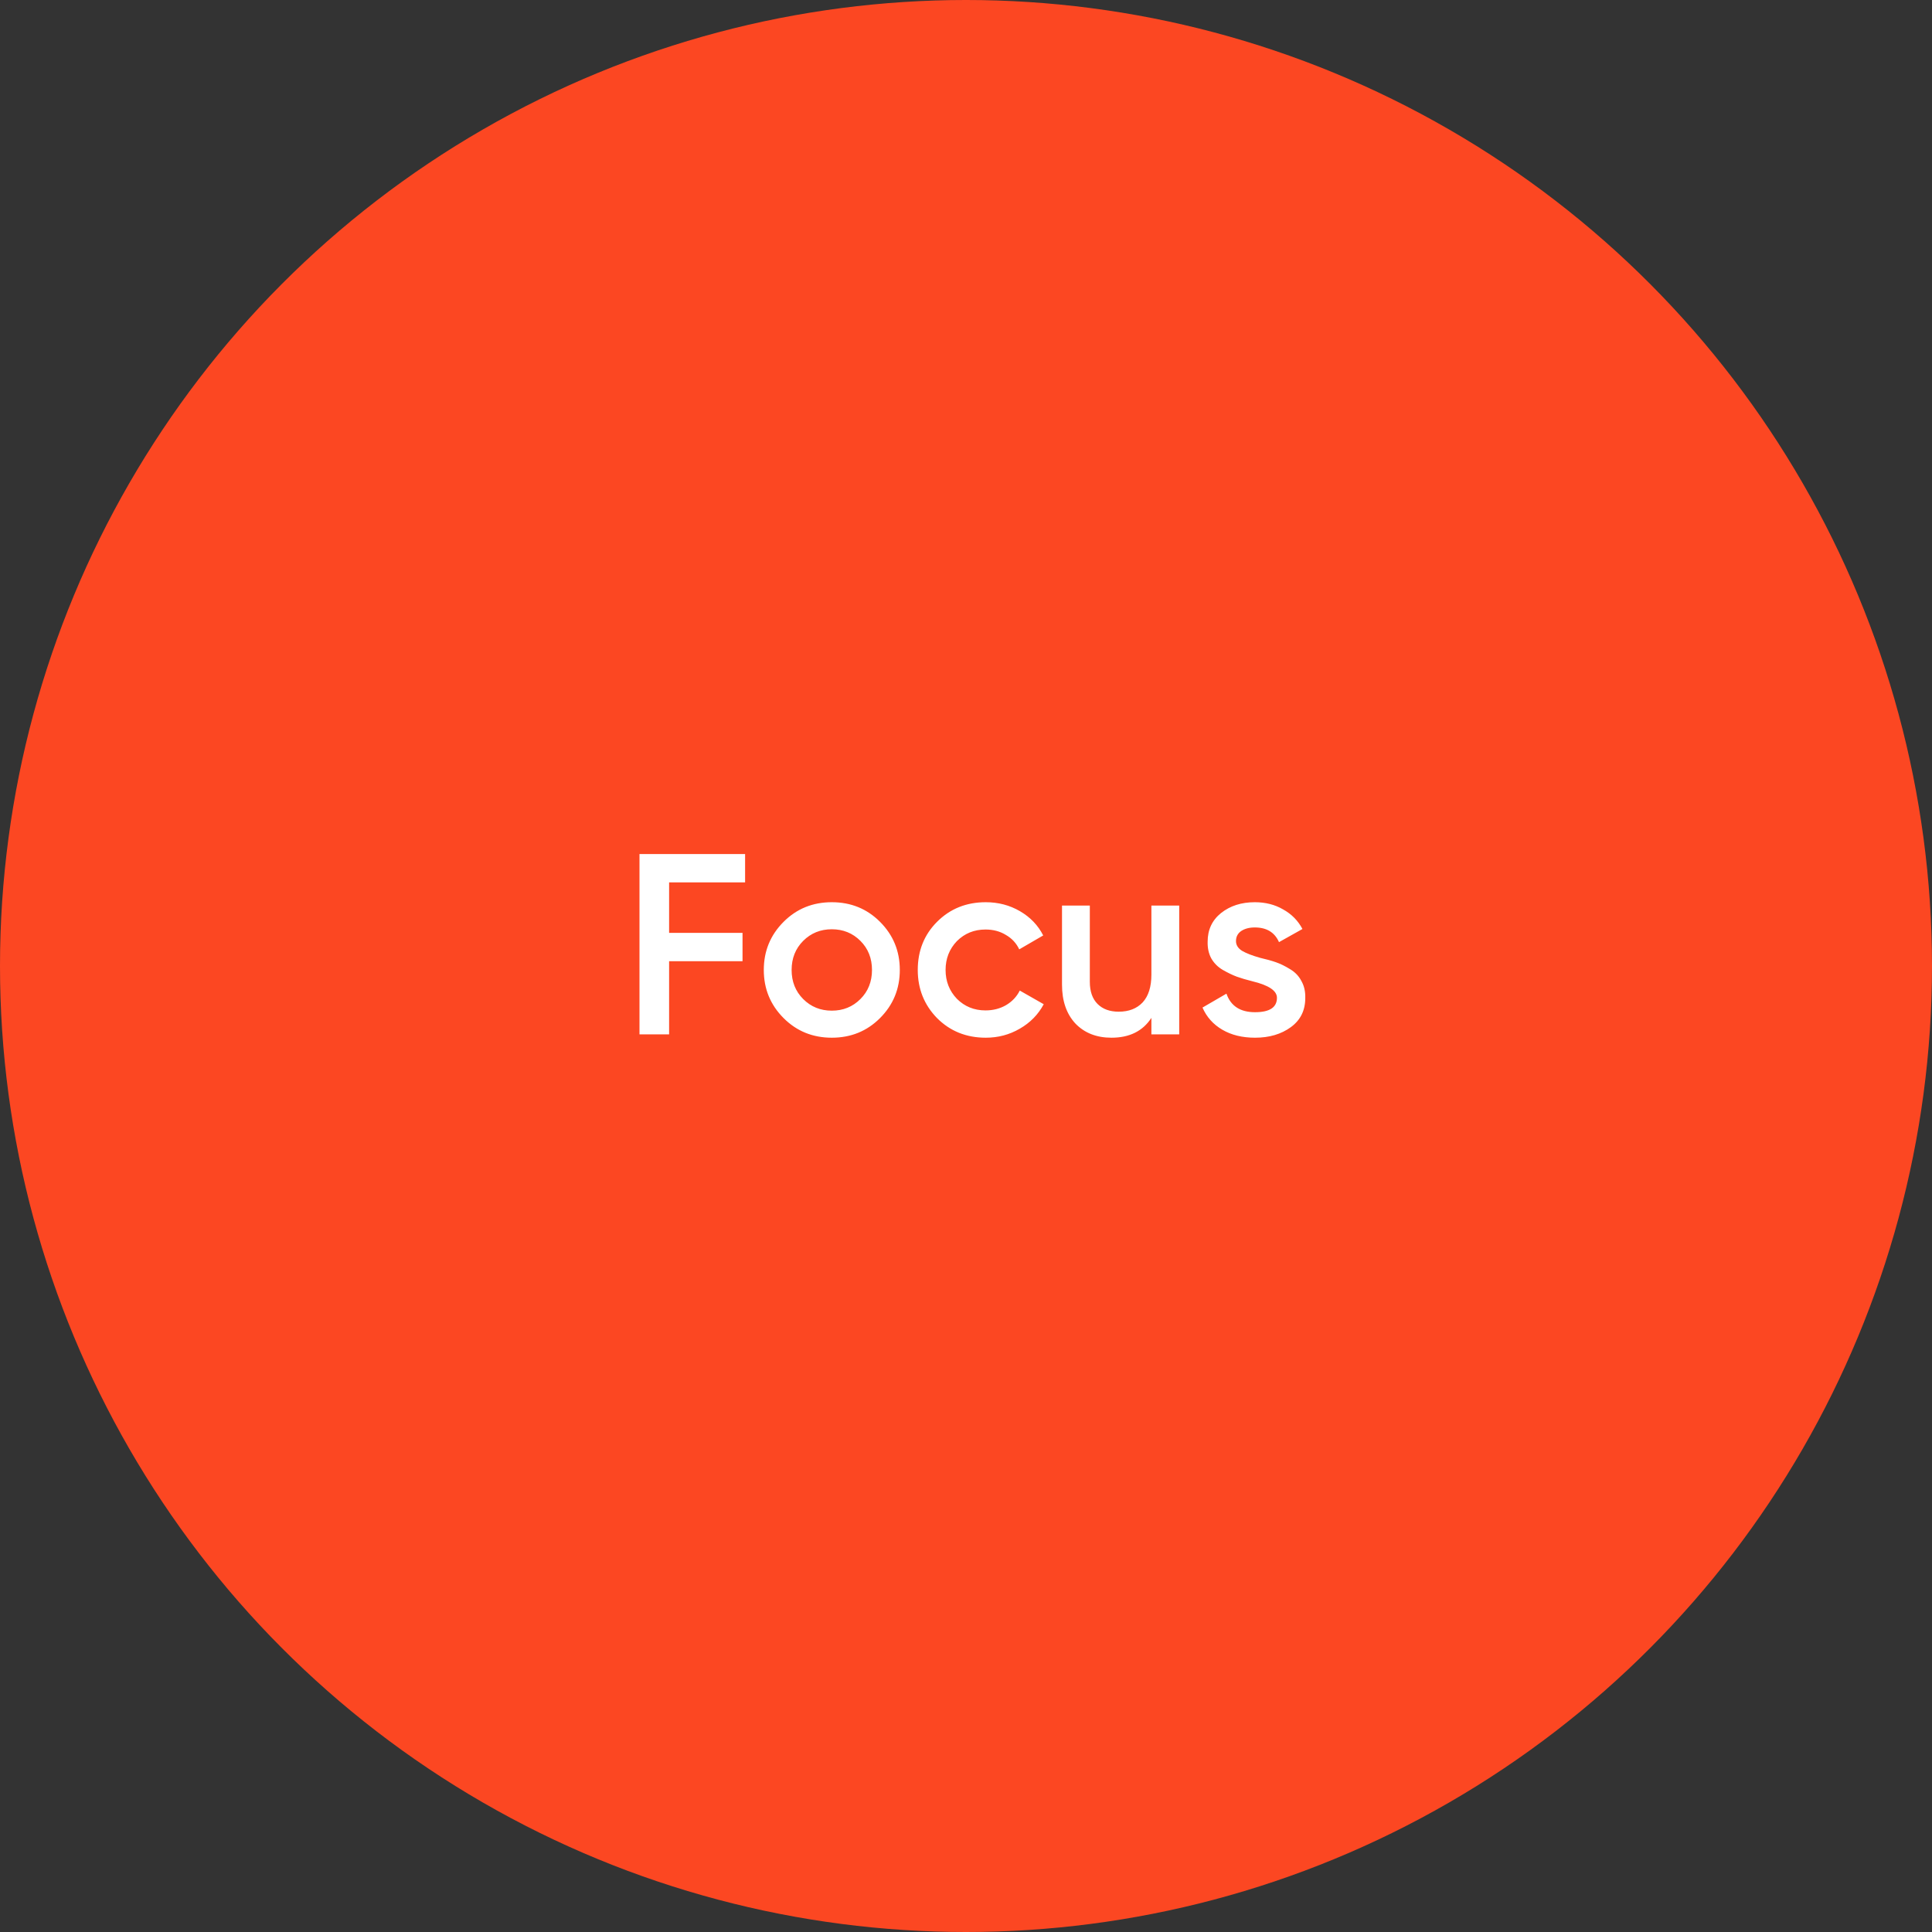 <svg width="130" height="130" viewBox="0 0 130 130" fill="none" xmlns="http://www.w3.org/2000/svg">
<rect x="0" y="0" width="130" height="130" fill="#333333" stroke="none"/>
<g clip-path="url(#clip0_674_783)">
<circle cx="65" cy="65" r="65" fill="#FC4722"/>
<path d="M50.136 57.466V59.373H45.023V62.77H49.963V64.677H45.023V69.6H43.03V57.466H50.136ZM59.212 68.508C58.334 69.386 57.253 69.825 55.97 69.825C54.688 69.825 53.607 69.386 52.729 68.508C51.839 67.618 51.394 66.537 51.394 65.266C51.394 63.995 51.839 62.915 52.729 62.025C53.607 61.147 54.688 60.708 55.97 60.708C57.253 60.708 58.334 61.147 59.212 62.025C60.102 62.915 60.546 63.995 60.546 65.266C60.546 66.537 60.102 67.618 59.212 68.508ZM53.266 65.266C53.266 66.052 53.526 66.705 54.046 67.225C54.566 67.745 55.208 68.005 55.97 68.005C56.733 68.005 57.374 67.745 57.894 67.225C58.414 66.705 58.674 66.052 58.674 65.266C58.674 64.481 58.414 63.828 57.894 63.308C57.374 62.788 56.733 62.528 55.97 62.528C55.208 62.528 54.566 62.788 54.046 63.308C53.526 63.828 53.266 64.481 53.266 65.266ZM66.33 69.825C65.024 69.825 63.932 69.386 63.054 68.508C62.187 67.618 61.754 66.537 61.754 65.266C61.754 63.972 62.187 62.892 63.054 62.025C63.932 61.147 65.024 60.708 66.33 60.708C67.173 60.708 67.942 60.91 68.635 61.314C69.329 61.719 69.849 62.262 70.195 62.944L68.583 63.88C68.387 63.464 68.086 63.14 67.682 62.909C67.289 62.666 66.832 62.545 66.312 62.545C65.55 62.545 64.909 62.805 64.388 63.325C63.88 63.856 63.626 64.504 63.626 65.266C63.626 66.029 63.88 66.676 64.388 67.208C64.909 67.728 65.55 67.988 66.312 67.988C66.821 67.988 67.277 67.872 67.682 67.641C68.098 67.398 68.41 67.069 68.618 66.653L70.23 67.572C69.86 68.265 69.323 68.814 68.618 69.218C67.924 69.623 67.162 69.825 66.33 69.825ZM77.475 65.578V60.933H79.347V69.6H77.475V68.49C76.897 69.38 76.002 69.825 74.788 69.825C73.783 69.825 72.974 69.507 72.362 68.872C71.761 68.225 71.46 67.352 71.46 66.254V60.933H73.332V66.064C73.332 66.711 73.506 67.208 73.852 67.554C74.199 67.901 74.673 68.074 75.274 68.074C75.955 68.074 76.493 67.866 76.886 67.45C77.279 67.023 77.475 66.399 77.475 65.578ZM83.167 63.325C83.167 63.591 83.305 63.81 83.583 63.984C83.86 64.145 84.264 64.301 84.796 64.452C85.2 64.544 85.553 64.642 85.853 64.746C86.154 64.85 86.472 65.006 86.807 65.214C87.142 65.411 87.396 65.677 87.569 66.012C87.754 66.335 87.841 66.716 87.829 67.156C87.829 67.988 87.506 68.641 86.859 69.114C86.212 69.588 85.408 69.825 84.449 69.825C83.594 69.825 82.86 69.646 82.248 69.288C81.635 68.929 81.191 68.433 80.913 67.797L82.525 66.861C82.814 67.693 83.456 68.109 84.449 68.109C85.431 68.109 85.923 67.785 85.923 67.138C85.923 66.665 85.374 66.295 84.276 66.029C83.86 65.925 83.507 65.821 83.219 65.717C82.941 65.613 82.629 65.463 82.283 65.266C81.948 65.07 81.688 64.81 81.503 64.486C81.329 64.163 81.248 63.787 81.26 63.36C81.26 62.562 81.56 61.921 82.161 61.436C82.774 60.95 83.531 60.708 84.432 60.708C85.148 60.708 85.784 60.869 86.339 61.193C86.905 61.505 87.338 61.944 87.639 62.51L86.061 63.394C85.772 62.736 85.229 62.406 84.432 62.406C84.062 62.406 83.756 62.487 83.513 62.649C83.282 62.811 83.167 63.036 83.167 63.325Z" fill="white"/>
</g>
<defs>
<clipPath id="clip0_674_783">
<rect width="130" height="130" fill="white"/>
</clipPath>
</defs>
</svg>
